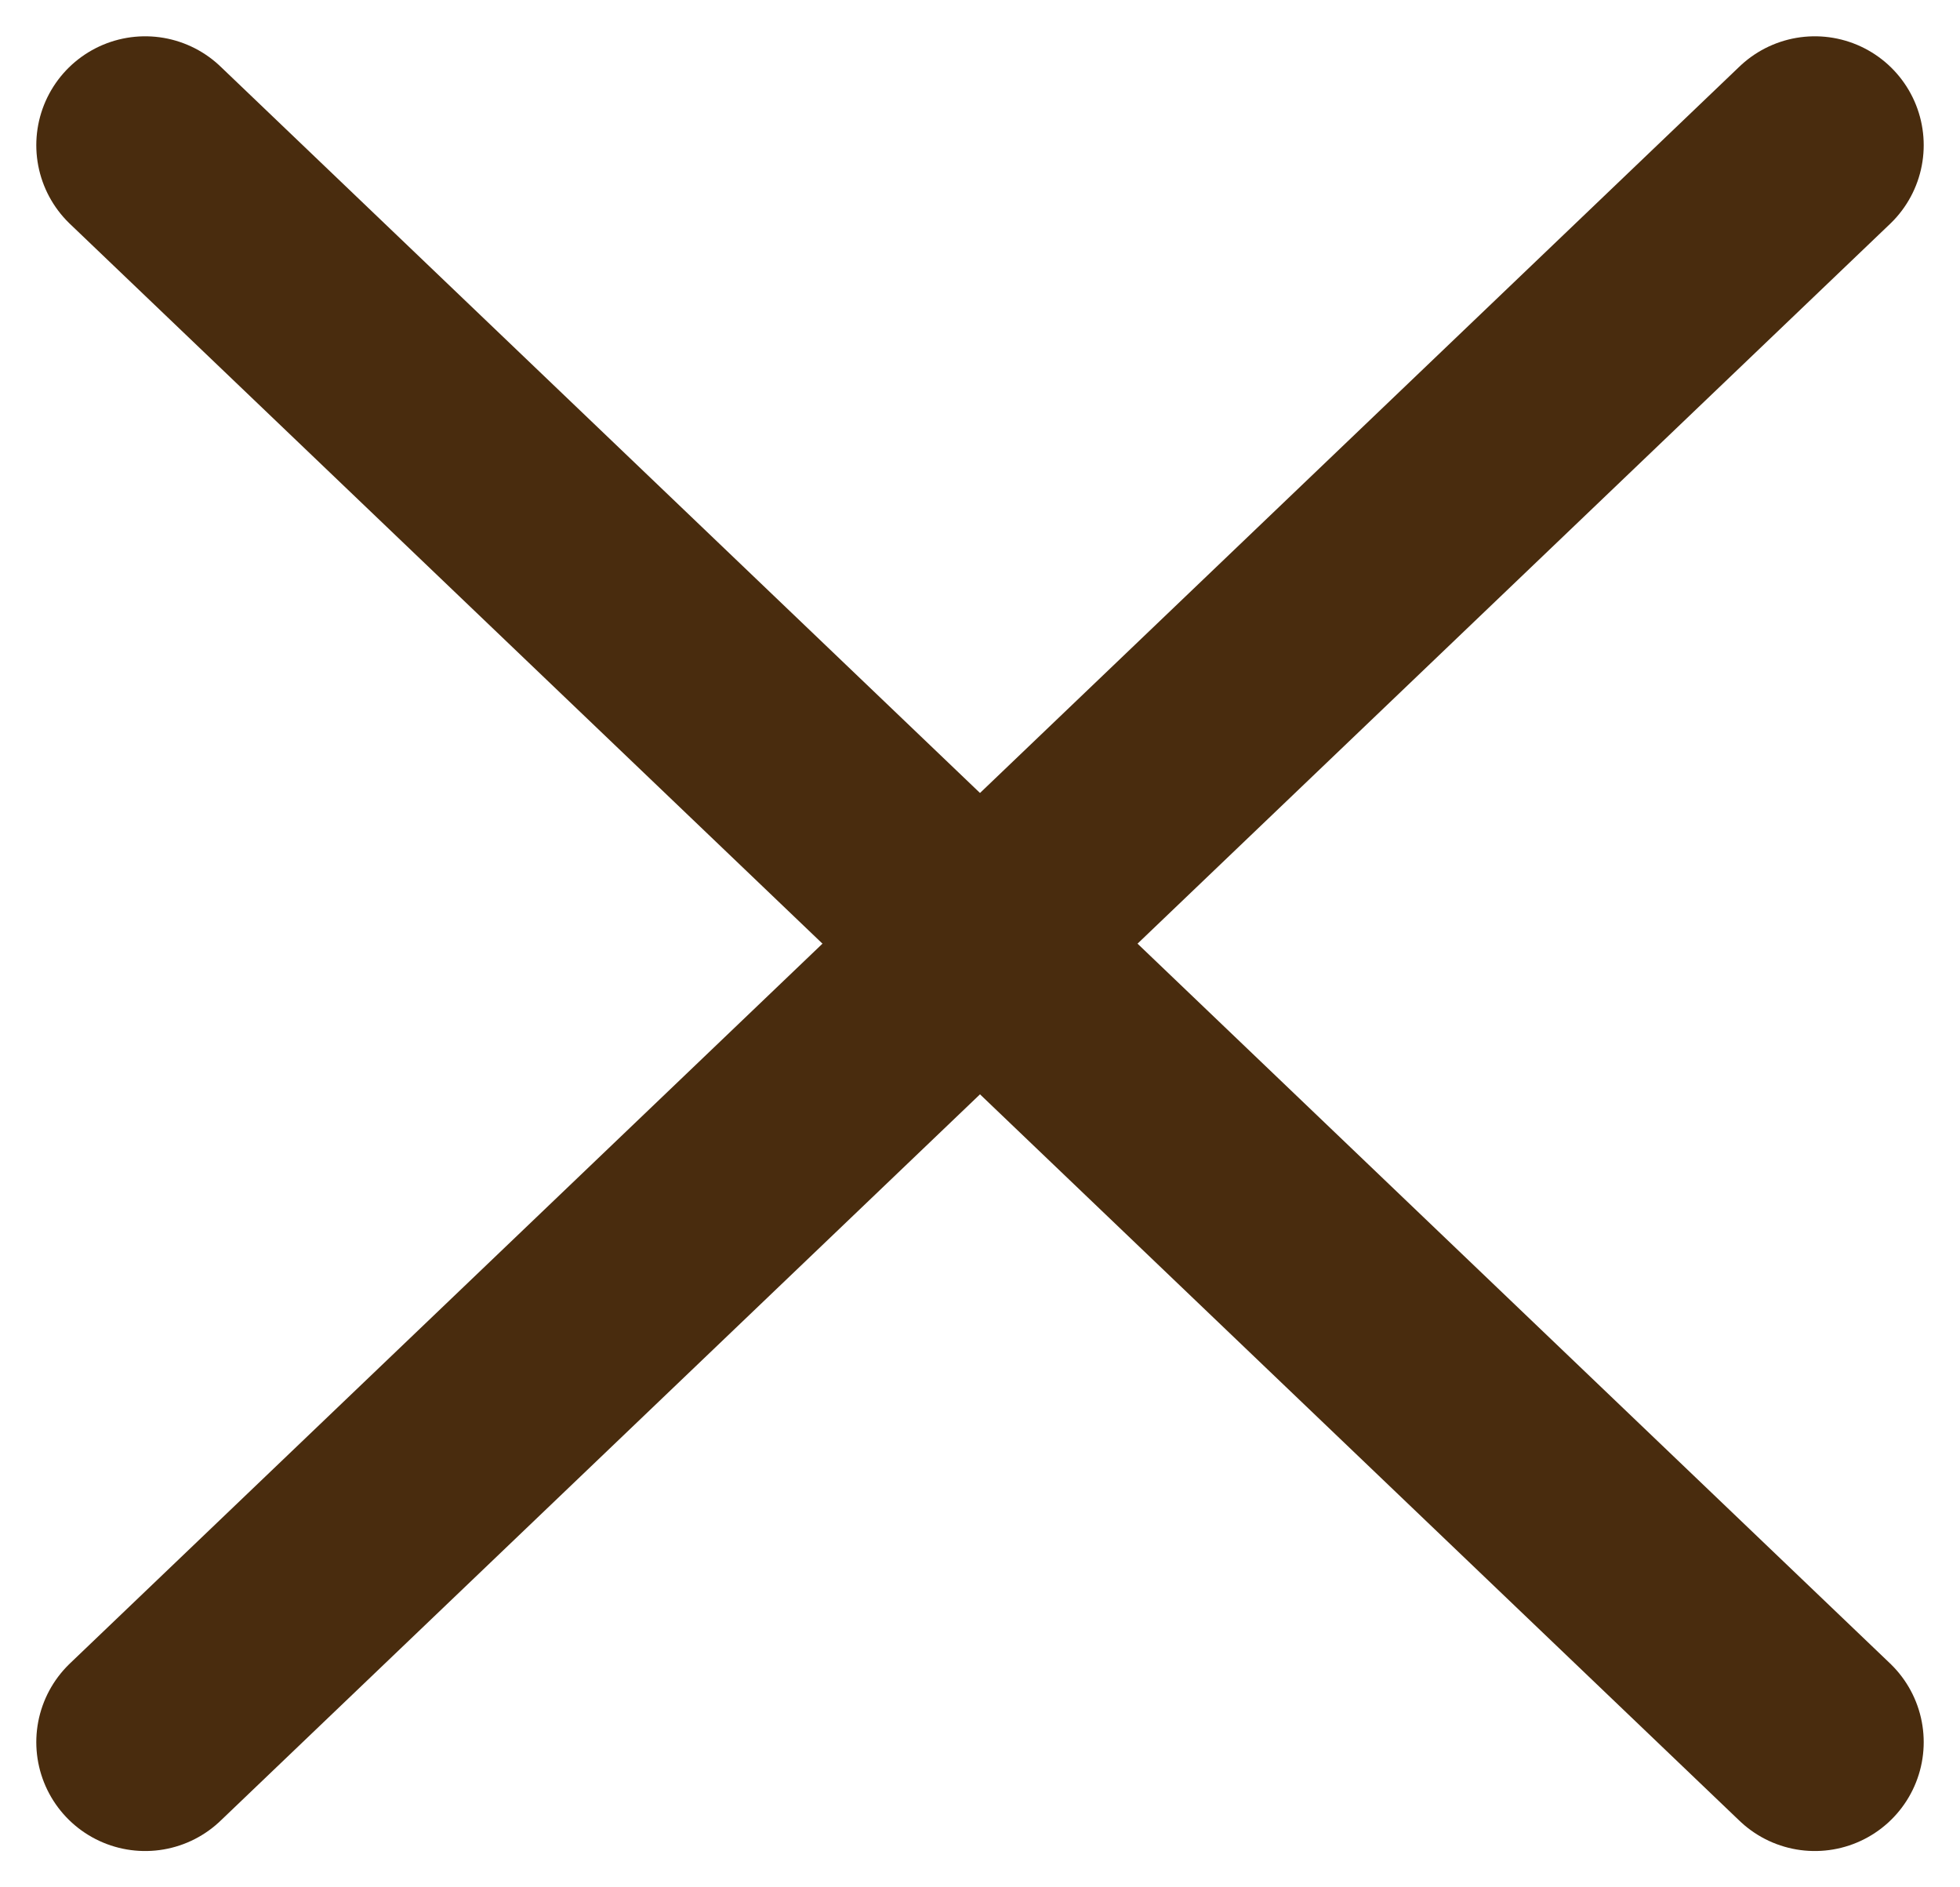 <svg width="27" height="26" viewBox="0 0 27 26" fill="none" xmlns="http://www.w3.org/2000/svg">
<path d="M25 2L2 24" stroke="#492C0E" stroke-width="3" stroke-linecap="round"/>
<path d="M25 24L2 2" stroke="#492C0E" stroke-width="3" stroke-linecap="round"/>
</svg>
